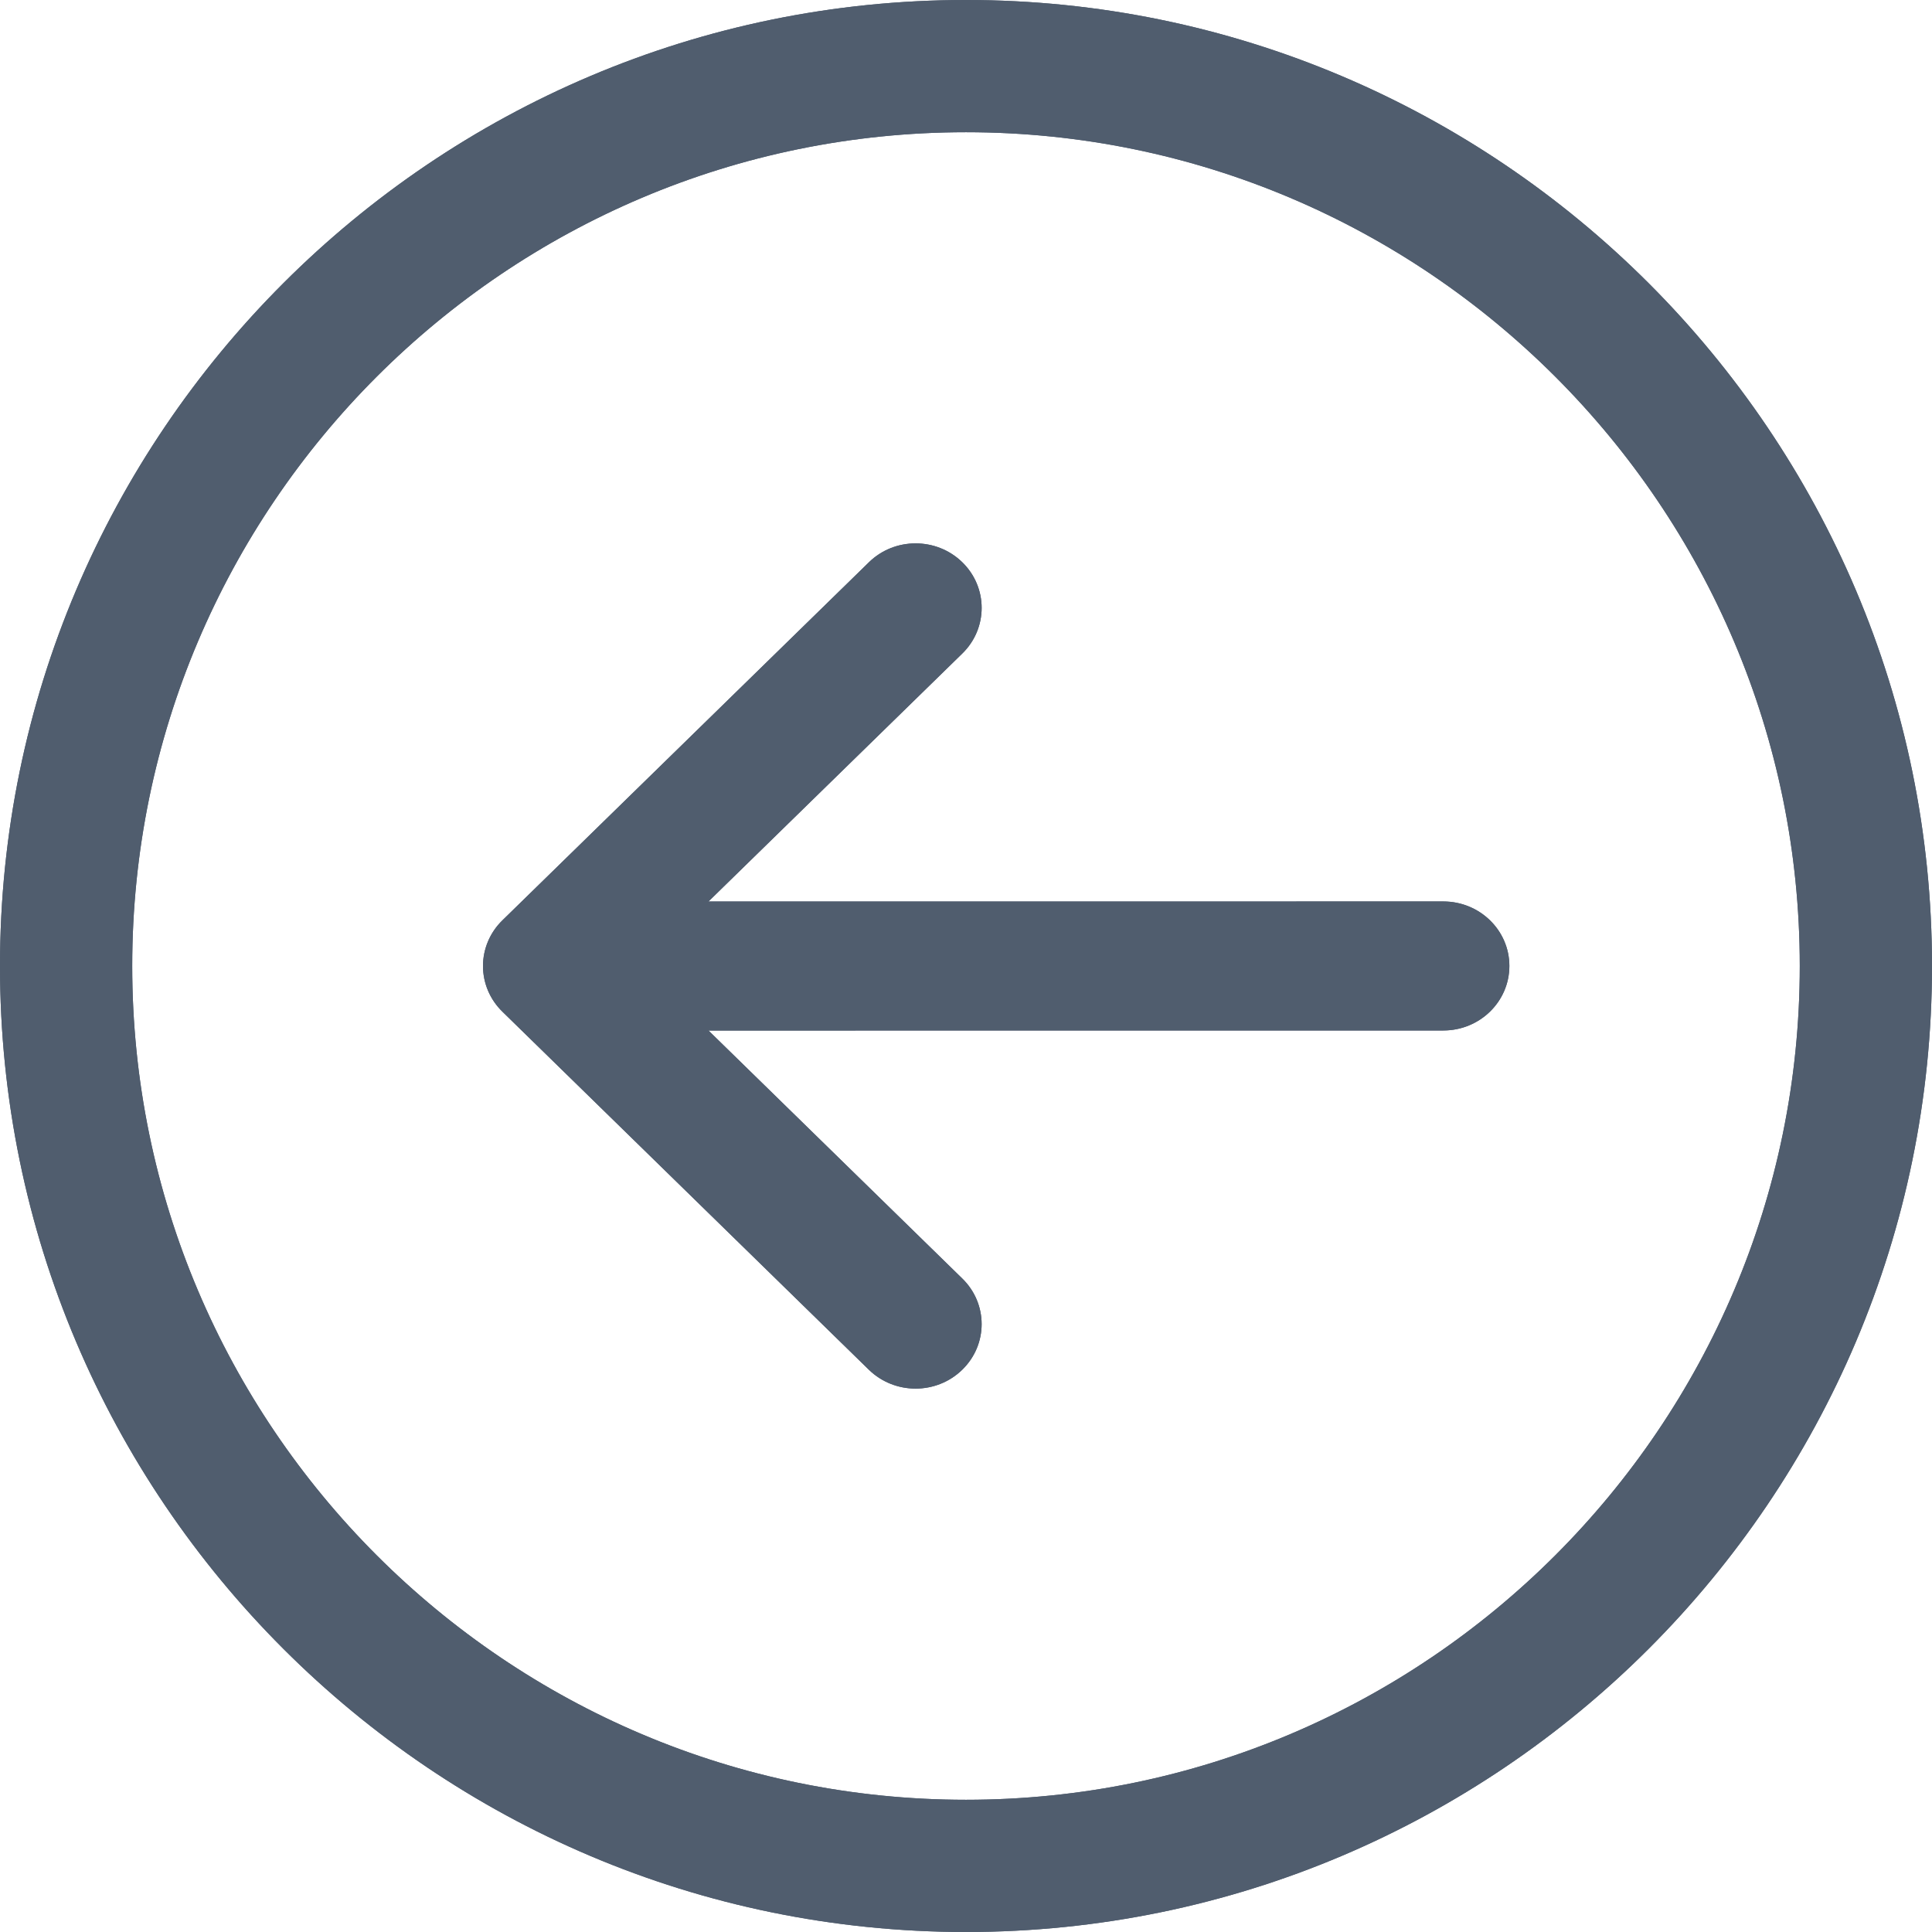 <?xml version="1.0" encoding="UTF-8"?>
<svg width="32px" height="32px" viewBox="0 0 32 32" version="1.1" xmlns="http://www.w3.org/2000/svg" xmlns:xlink="http://www.w3.org/1999/xlink">
    <title>arrow-back</title>
    <g id="arrow-back" stroke="none" stroke-width="1" fill="none" fill-rule="evenodd">
        <g id="back-button" fill="#505D6E" fill-rule="nonzero">
            <path d="M16,32 C24.822,32 32,24.822 32,16 C32,7.178 24.822,0 16,0 C7.178,0 0,7.178 0,16 C0,24.822 7.178,32 16,32 Z M16,2.19 C23.615,2.19 29.81,8.385 29.81,16 C29.81,23.615 23.615,29.81 16,29.81 C8.385,29.81 2.19,23.615 2.19,16 C2.19,8.385 8.385,2.19 16,2.19 Z" id="Shape"></path>
            <path d="M14.391,22.687 C14.819,23.104 15.511,23.104 15.938,22.687 C16.366,22.27 16.366,21.593 15.938,21.176 L11.735,17.069 L23.906,17.068 C24.51,17.068 25,16.59 25,15.999 C25,15.409 24.51,14.931 23.906,14.931 L11.734,14.932 L15.939,10.824 C16.366,10.407 16.366,9.73 15.939,9.313 C15.725,9.104 15.445,9 15.165,9 C14.885,9 14.605,9.104 14.392,9.313 L8.32,15.245 C8.115,15.445 8,15.717 8,16 C8,16.284 8.115,16.555 8.321,16.756 L14.391,22.687 Z" id="Path"></path>
        </g>
        <g id="back-button" fill="#505D6E" fill-rule="nonzero">
            <path d="M16,32 C24.822,32 32,24.822 32,16 C32,7.178 24.822,0 16,0 C7.178,0 0,7.178 0,16 C0,24.822 7.178,32 16,32 Z M16,2.19 C23.615,2.19 29.81,8.385 29.81,16 C29.81,23.615 23.615,29.81 16,29.81 C8.385,29.81 2.19,23.615 2.19,16 C2.19,8.385 8.385,2.19 16,2.19 Z" id="Shape"></path>
            <path d="M14.391,22.687 C14.819,23.104 15.511,23.104 15.938,22.687 C16.366,22.27 16.366,21.593 15.938,21.176 L11.735,17.069 L23.906,17.068 C24.51,17.068 25,16.59 25,15.999 C25,15.409 24.51,14.931 23.906,14.931 L11.734,14.932 L15.939,10.824 C16.366,10.407 16.366,9.73 15.939,9.313 C15.725,9.104 15.445,9 15.165,9 C14.885,9 14.605,9.104 14.392,9.313 L8.32,15.245 C8.115,15.445 8,15.717 8,16 C8,16.284 8.115,16.555 8.321,16.756 L14.391,22.687 Z" id="Path"></path>
        </g>
    </g>
</svg>